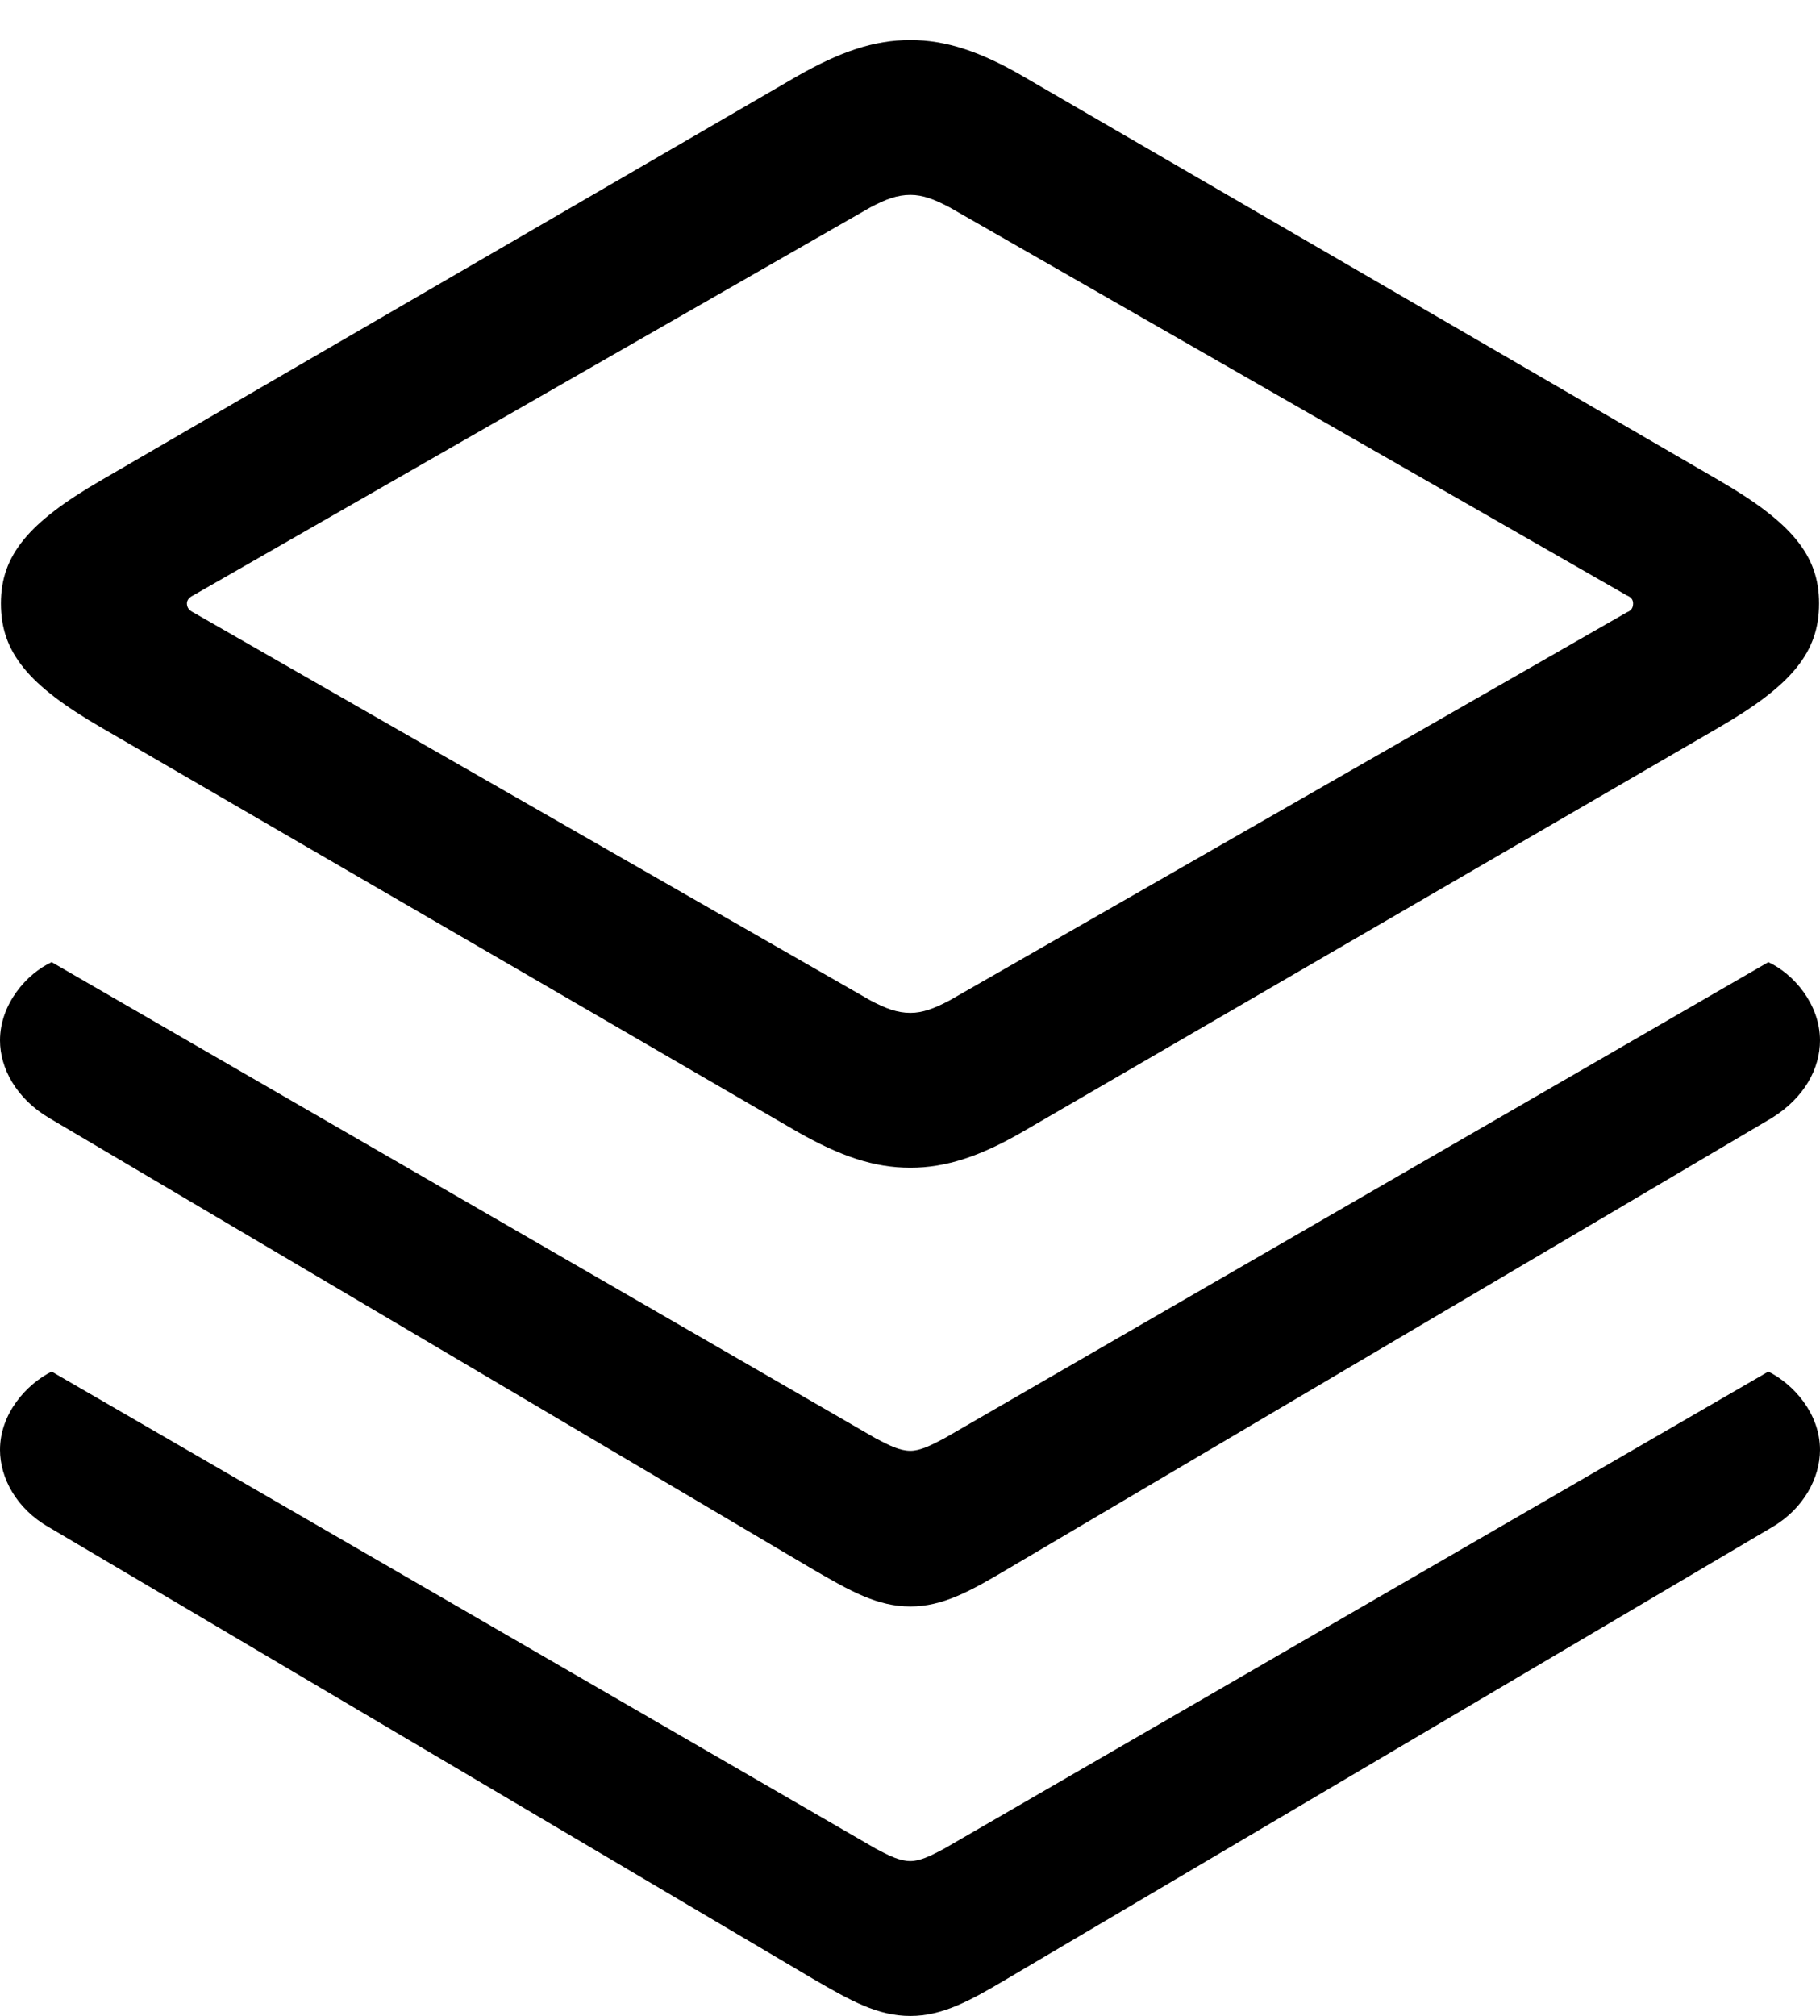 <?xml version="1.0" encoding="UTF-8"?>

<!--
  - Copyright (c) 2023. Compose Cupertino project and open source contributors.
  -
  -  Licensed under the Apache License, Version 2.0 (the "License");
  -  you may not use this file except in compliance with the License.
  -  You may obtain a copy of the License at
  -
  -      http://www.apache.org/licenses/LICENSE-2.0
  -
  -  Unless required by applicable law or agreed to in writing, software
  -  distributed under the License is distributed on an "AS IS" BASIS,
  -  WITHOUT WARRANTIES OR CONDITIONS OF ANY KIND, either express or implied.
  -  See the License for the specific language governing permissions and
  -  limitations under the License.
  -
  -->

<svg version="1.1" xmlns="http://www.w3.org/2000/svg" width="23.965" height="26.543">
 <g>
  <path d="M11.988 26.543C12.41 26.543 12.773 26.344 13.266 26.051L23.332 20.109C23.754 19.863 23.965 19.453 23.965 19.09C23.965 18.609 23.613 18.223 23.285 18.059L12.434 24.34C12.258 24.434 12.117 24.504 11.988 24.504C11.848 24.504 11.707 24.434 11.531 24.34L0.68 18.059C0.352 18.223 0 18.609 0 19.09C0 19.453 0.211 19.863 0.645 20.109L10.699 26.051C11.203 26.344 11.555 26.543 11.988 26.543Z" fill="#000000"/>
  <path d="M11.988 21.152C12.41 21.152 12.773 20.953 13.266 20.66L23.332 14.719C23.766 14.449 23.965 14.062 23.965 13.699C23.965 13.219 23.613 12.82 23.285 12.668L12.434 18.938C12.258 19.031 12.117 19.102 11.988 19.102C11.848 19.102 11.707 19.031 11.531 18.938L0.68 12.668C0.352 12.82 0 13.219 0 13.699C0 14.062 0.211 14.461 0.645 14.719L10.699 20.66C11.203 20.953 11.555 21.152 11.988 21.152Z" fill="#000000"/>
  <path d="M11.988 15.375C12.457 15.375 12.914 15.223 13.477 14.895L22.641 9.574C23.59 9.023 23.953 8.59 23.953 7.945C23.953 7.312 23.59 6.879 22.641 6.328L13.477 1.008C12.914 0.68 12.457 0.527 11.988 0.527C11.508 0.527 11.062 0.68 10.488 1.008L1.324 6.328C0.375 6.879 0.012 7.312 0.012 7.945C0.012 8.59 0.375 9.023 1.324 9.574L10.488 14.895C11.062 15.223 11.508 15.375 11.988 15.375ZM11.988 13.336C11.812 13.336 11.66 13.277 11.461 13.172L2.543 8.062C2.496 8.039 2.461 8.004 2.461 7.945C2.461 7.898 2.496 7.863 2.543 7.84L11.461 2.73C11.66 2.625 11.812 2.566 11.988 2.566C12.152 2.566 12.305 2.625 12.504 2.73L21.422 7.84C21.48 7.863 21.504 7.898 21.504 7.945C21.504 8.004 21.48 8.039 21.422 8.062L12.504 13.172C12.305 13.277 12.152 13.336 11.988 13.336Z" fill="#000000"/>
 </g>
</svg>
